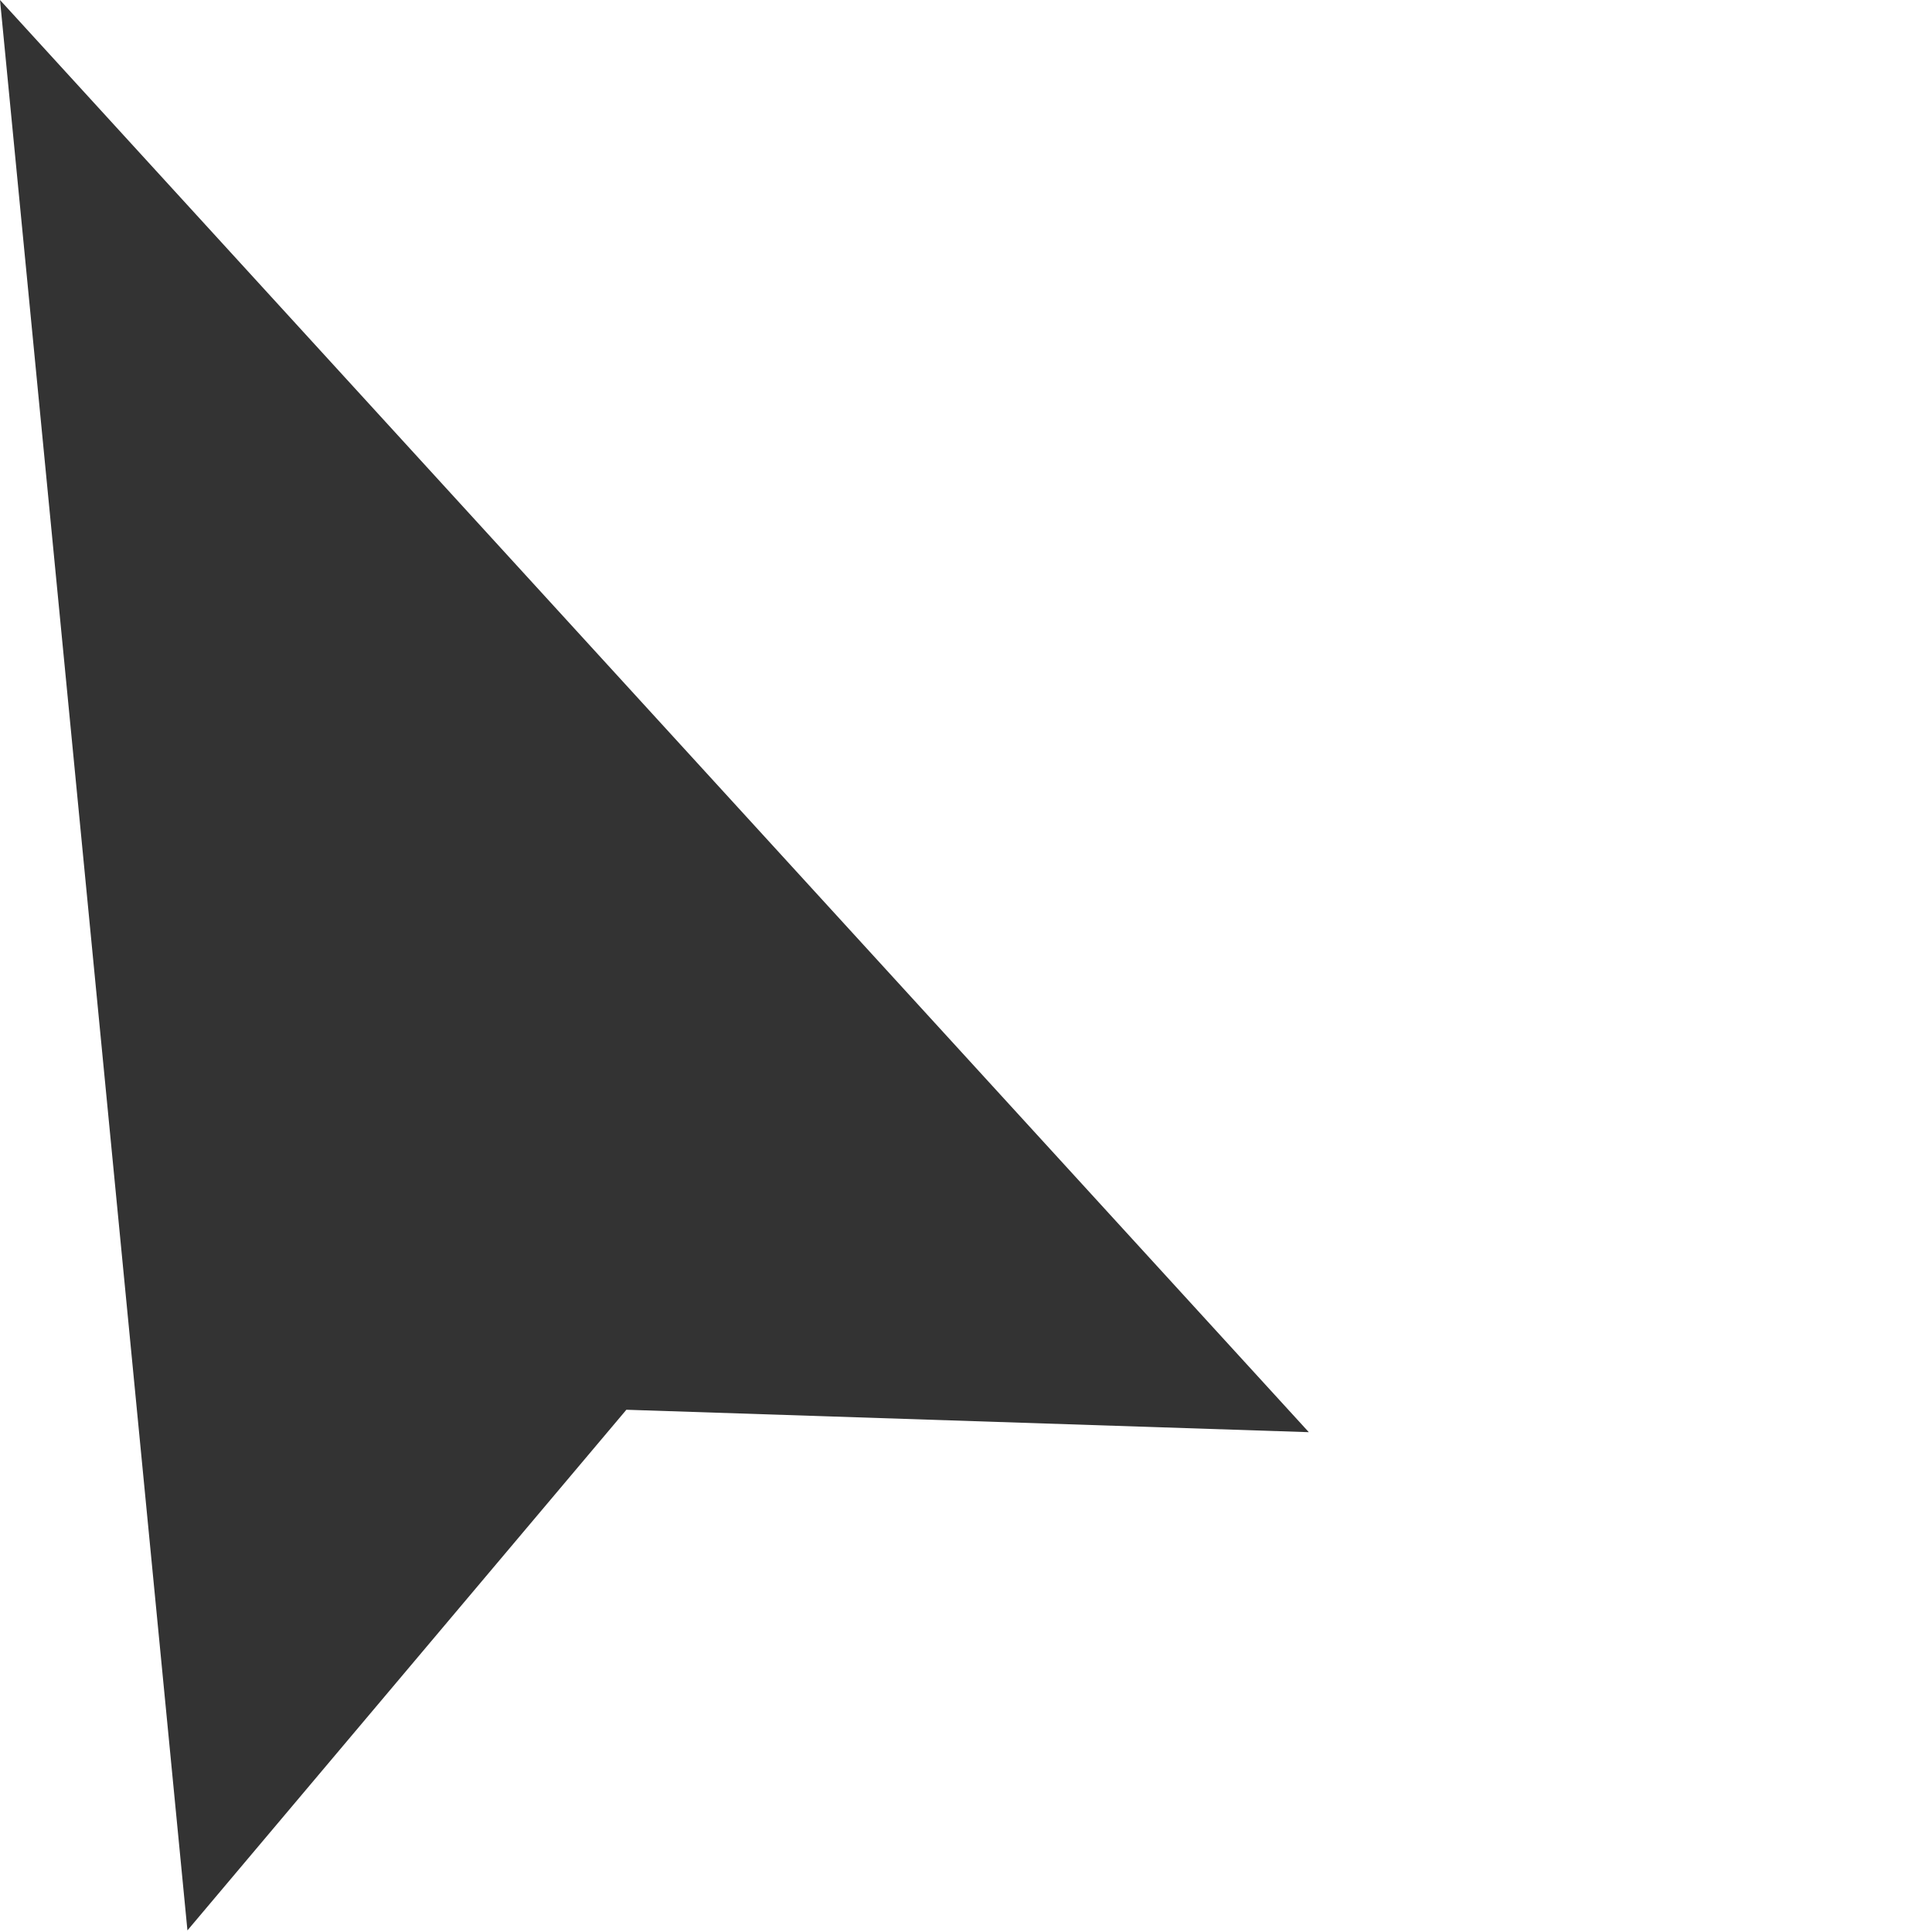 <svg id="Layer_1" data-name="Layer 1" xmlns="http://www.w3.org/2000/svg" viewBox="0 0 12.06 12.06">
  <defs>
    <style>
      .cls-1 {
        fill: #333;
      }
    </style>
  </defs>
  <polygon class="cls-1" points="0 0 1.17 12.05 3.91 8.8 8.17 8.94 0 0"/>
</svg>
